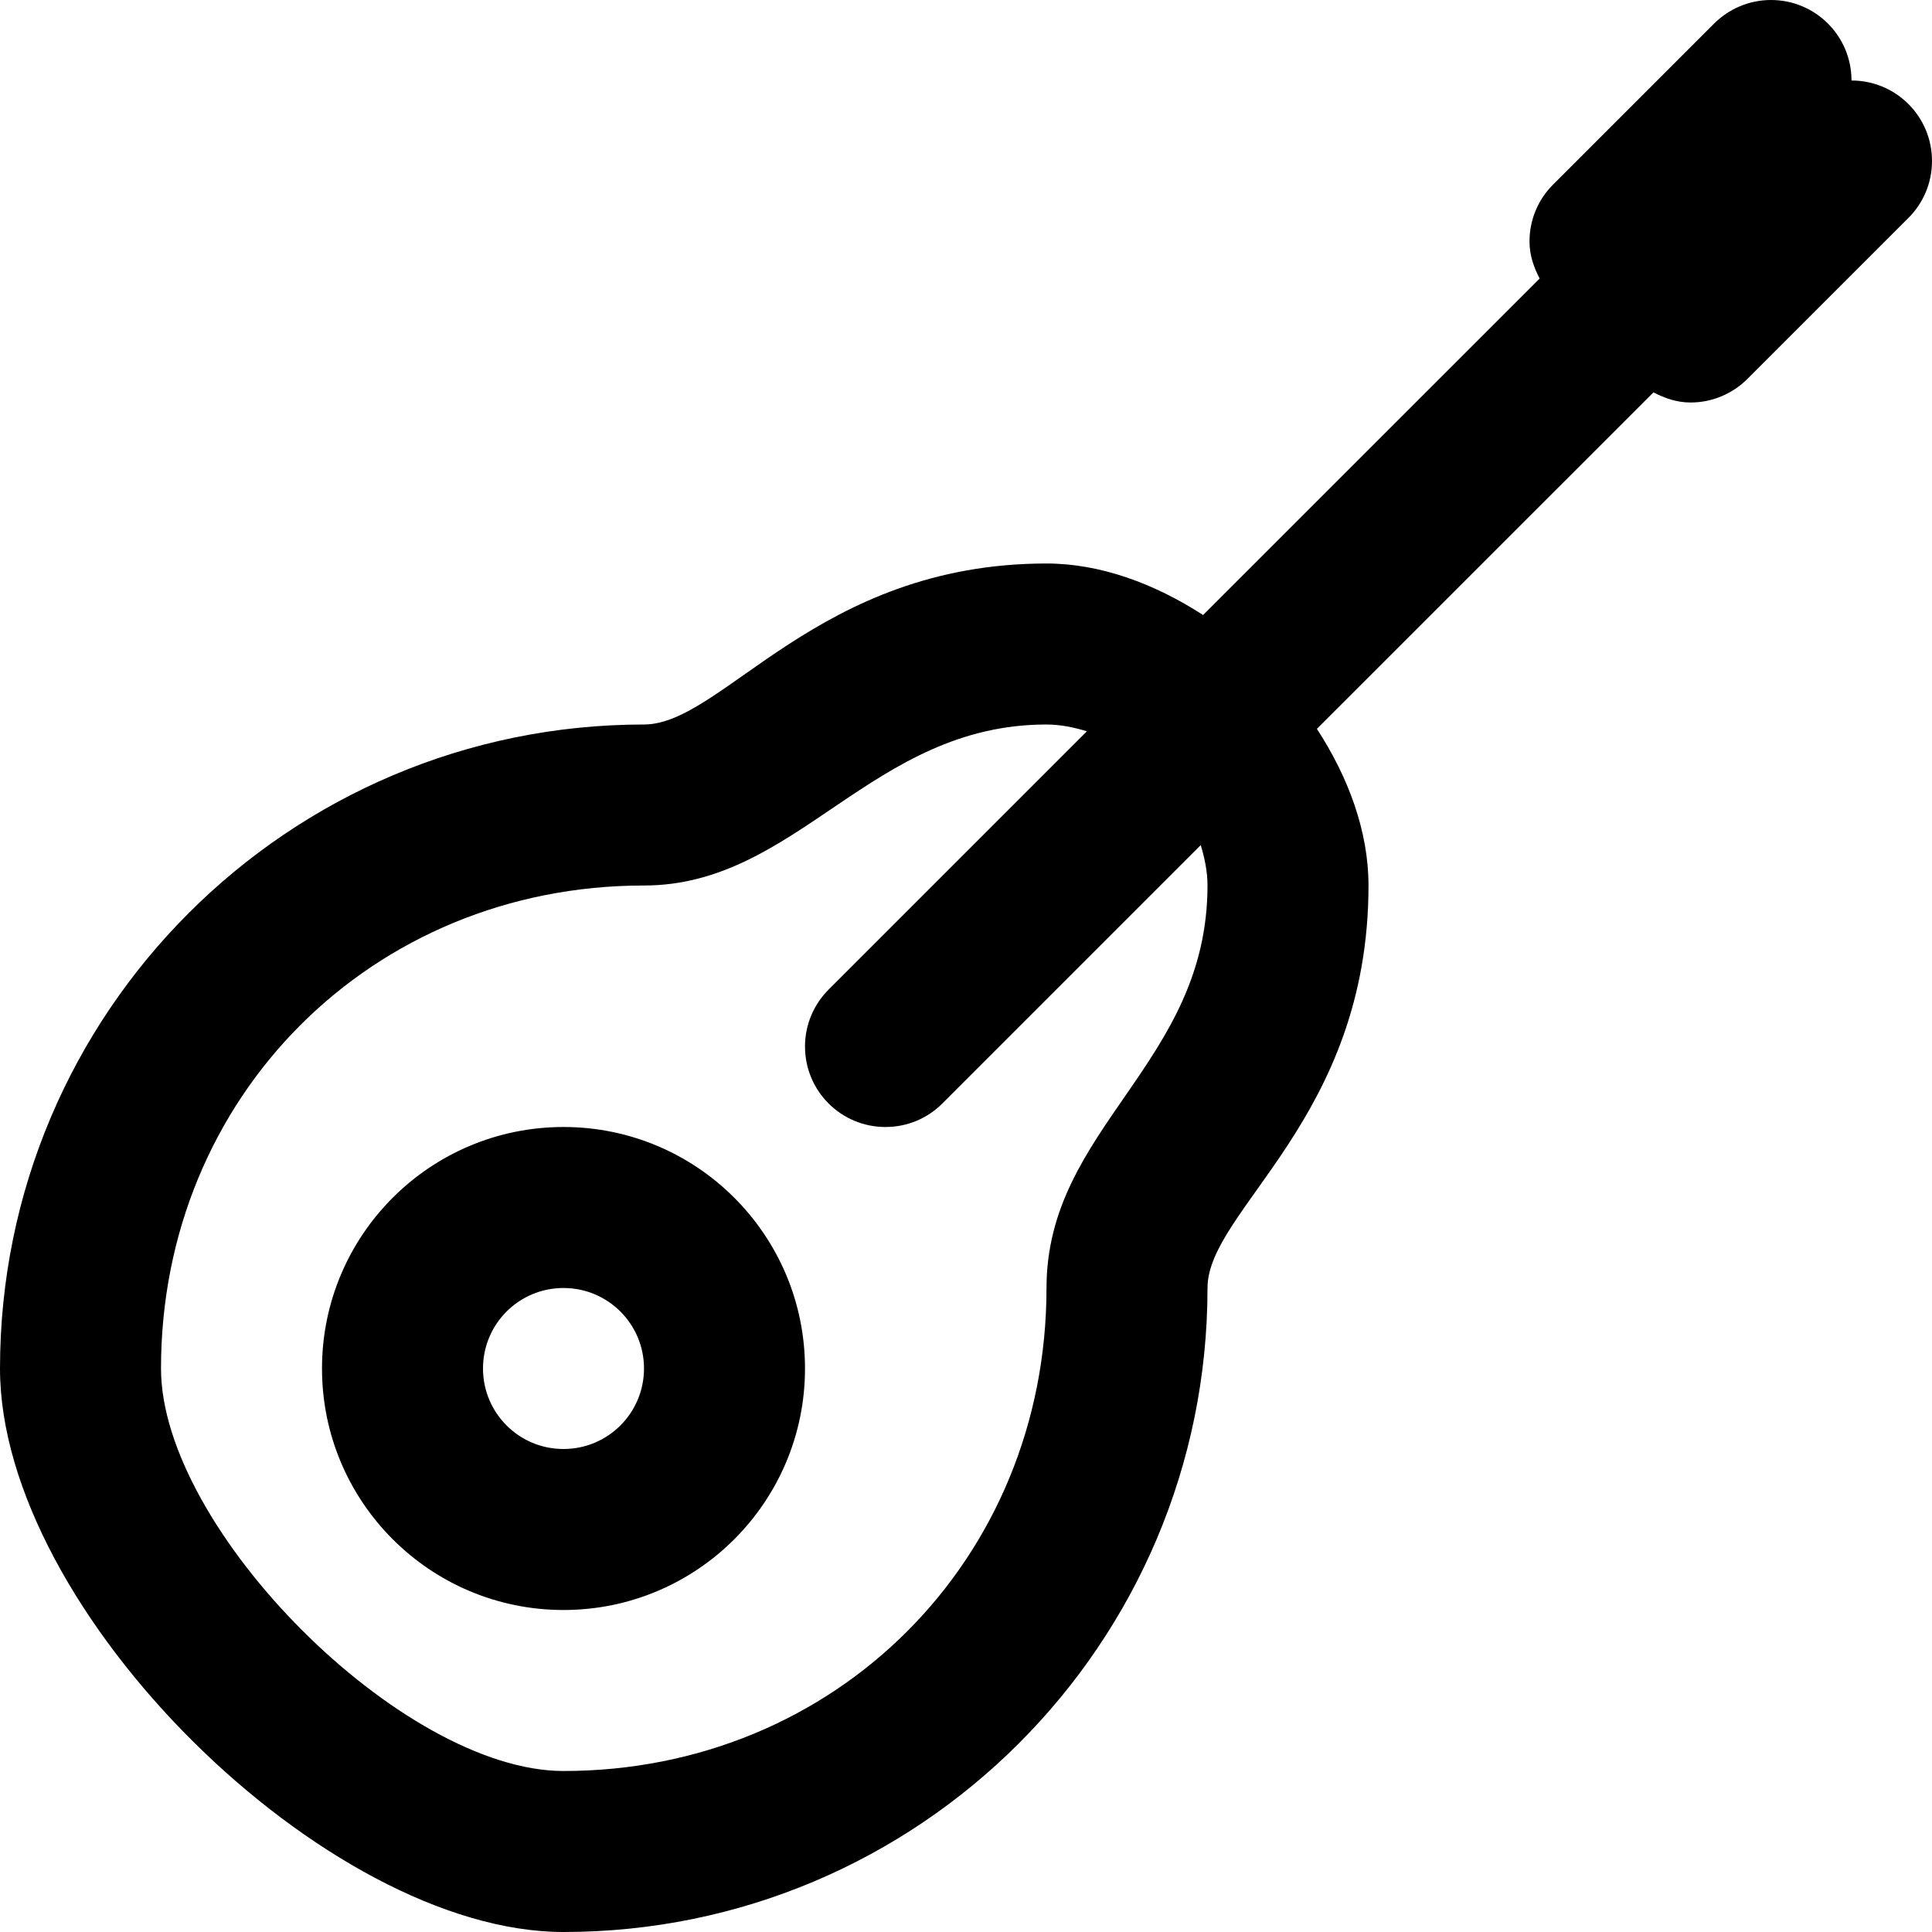 <svg viewBox="0 0 24 24" fill="currentColor"><path d="M7 14c-1.657 0-3 1.343-3 3s1.343 3 3 3 3-1.343 3-3-1.343-3-3-3zm0 4c-.553 0-1-.447-1-1s.447-1 1-1c.552 0 1 .447 1 1s-.448 1-1 1zM23 1c0-.553-.447-1-1-1-.275 0-.525.112-.707.293l-2 2C19.111 2.474 19 2.724 19 3c0 .169.053.32.126.46l-4.181 4.18C14.341 7.249 13.667 7 13 7c-2.843 0-4.018 2-5 2-4.418 0-8 3.582-8 8 0 3.012 4.051 7 7 7 4.418 0 8-3.582 8-8 0-.975 2-2.105 2-5 0-.673-.25-1.345-.641-1.946l4.181-4.18c.14.073.291.126.46.126.275 0 .525-.112.707-.293l2-2C23.889 2.526 24 2.276 24 2c0-.553-.447-1-1-1zM13 16c0 3.379-2.621 6-6 6-2.006 0-5-3.009-5-5 0-3.379 2.621-6 6-6 1.908 0 2.826-2 5-2 .171 0 .338.035.502.084l-3.209 3.209c-.181.181-.293.432-.293.707 0 .553.447 1 1 1 .276 0 .526-.111.707-.293l3.209-3.209c.049.163.084.33.084.502 0 2.214-2 3.005-2 5z"/></svg>